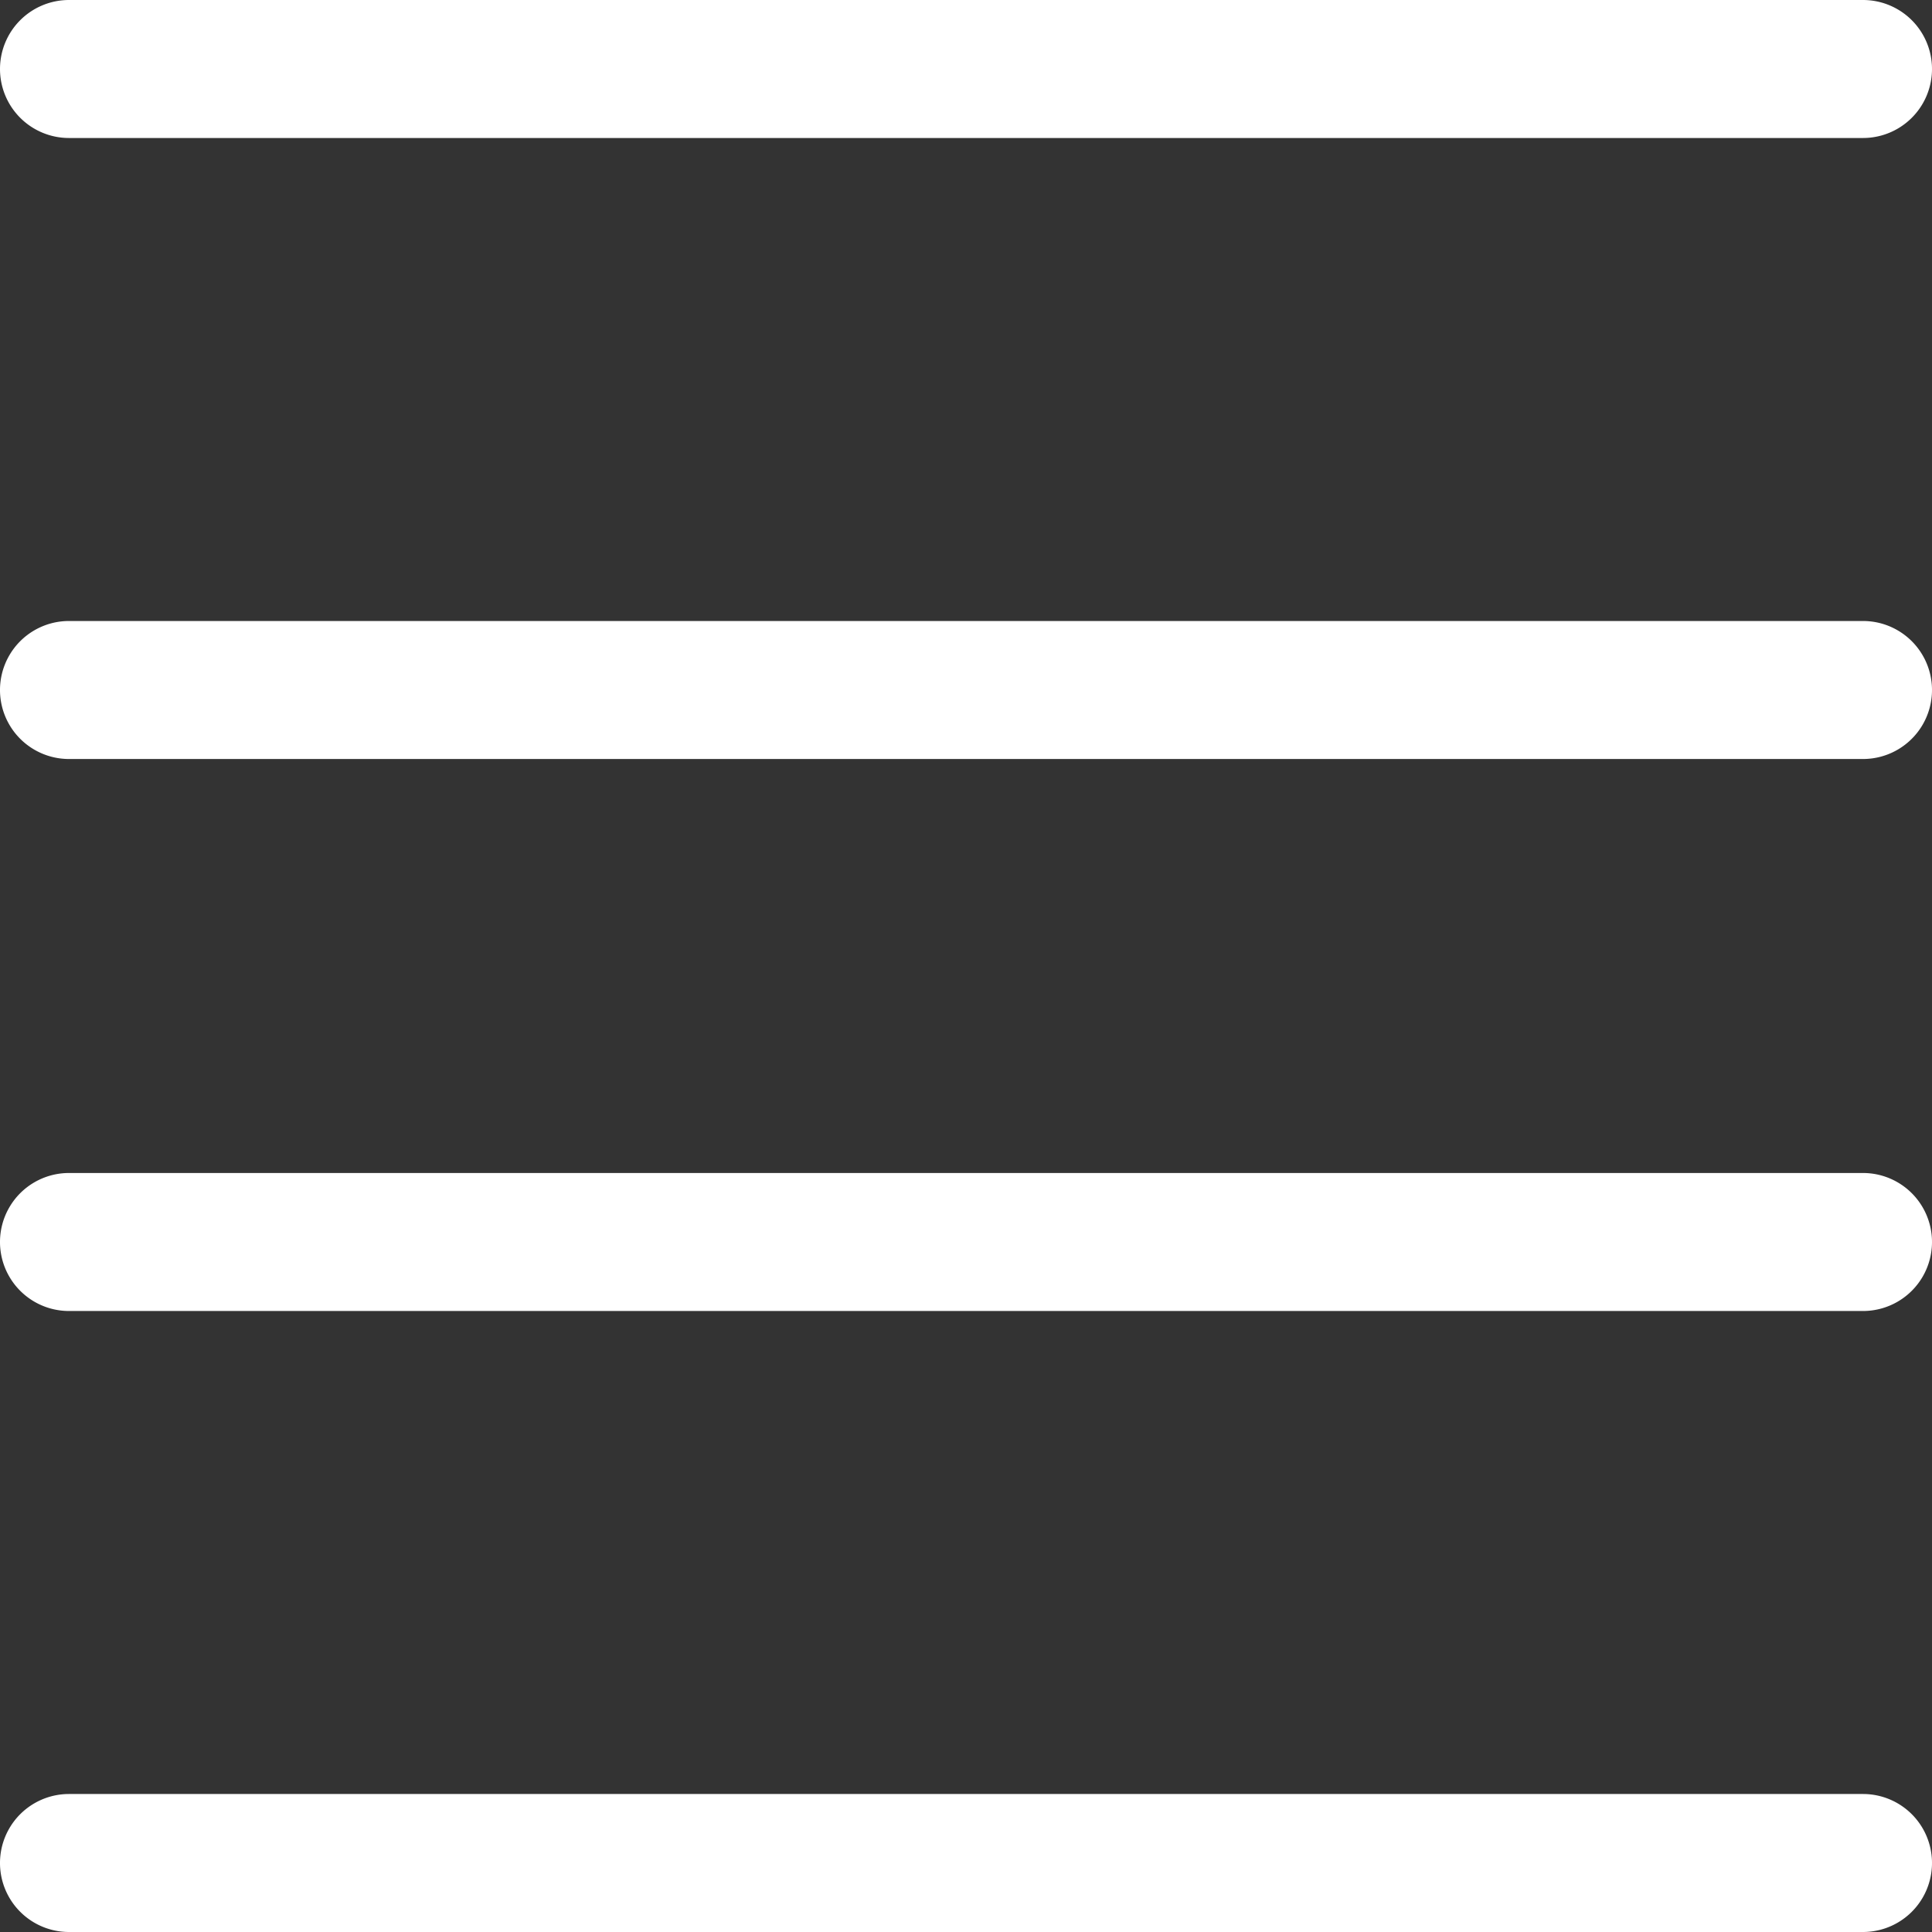 <svg id="Layer_1" data-name="Layer 1" xmlns="http://www.w3.org/2000/svg" width="0.39in" height="0.39in" viewBox="0 0 28 28"><rect x="0" y="0" width="28" height="28" fill="#333333" stroke="none"/><defs><style>.cls-1{fill:#fff;}</style></defs><title>Hamburger-01</title><path class="cls-1" d="M0,1A1,1,0,0,1,1,0H27a1,1,0,0,1,0,2H1A1,1,0,0,1,0,1ZM27,9H1a1,1,0,0,0,0,2H27a1,1,0,0,0,0-2Zm0,17H1a1,1,0,0,0,0,2H27a1,1,0,0,0,0-2Zm0-9H1a1,1,0,0,0,0,2H27a1,1,0,0,0,0-2Z"/></svg>